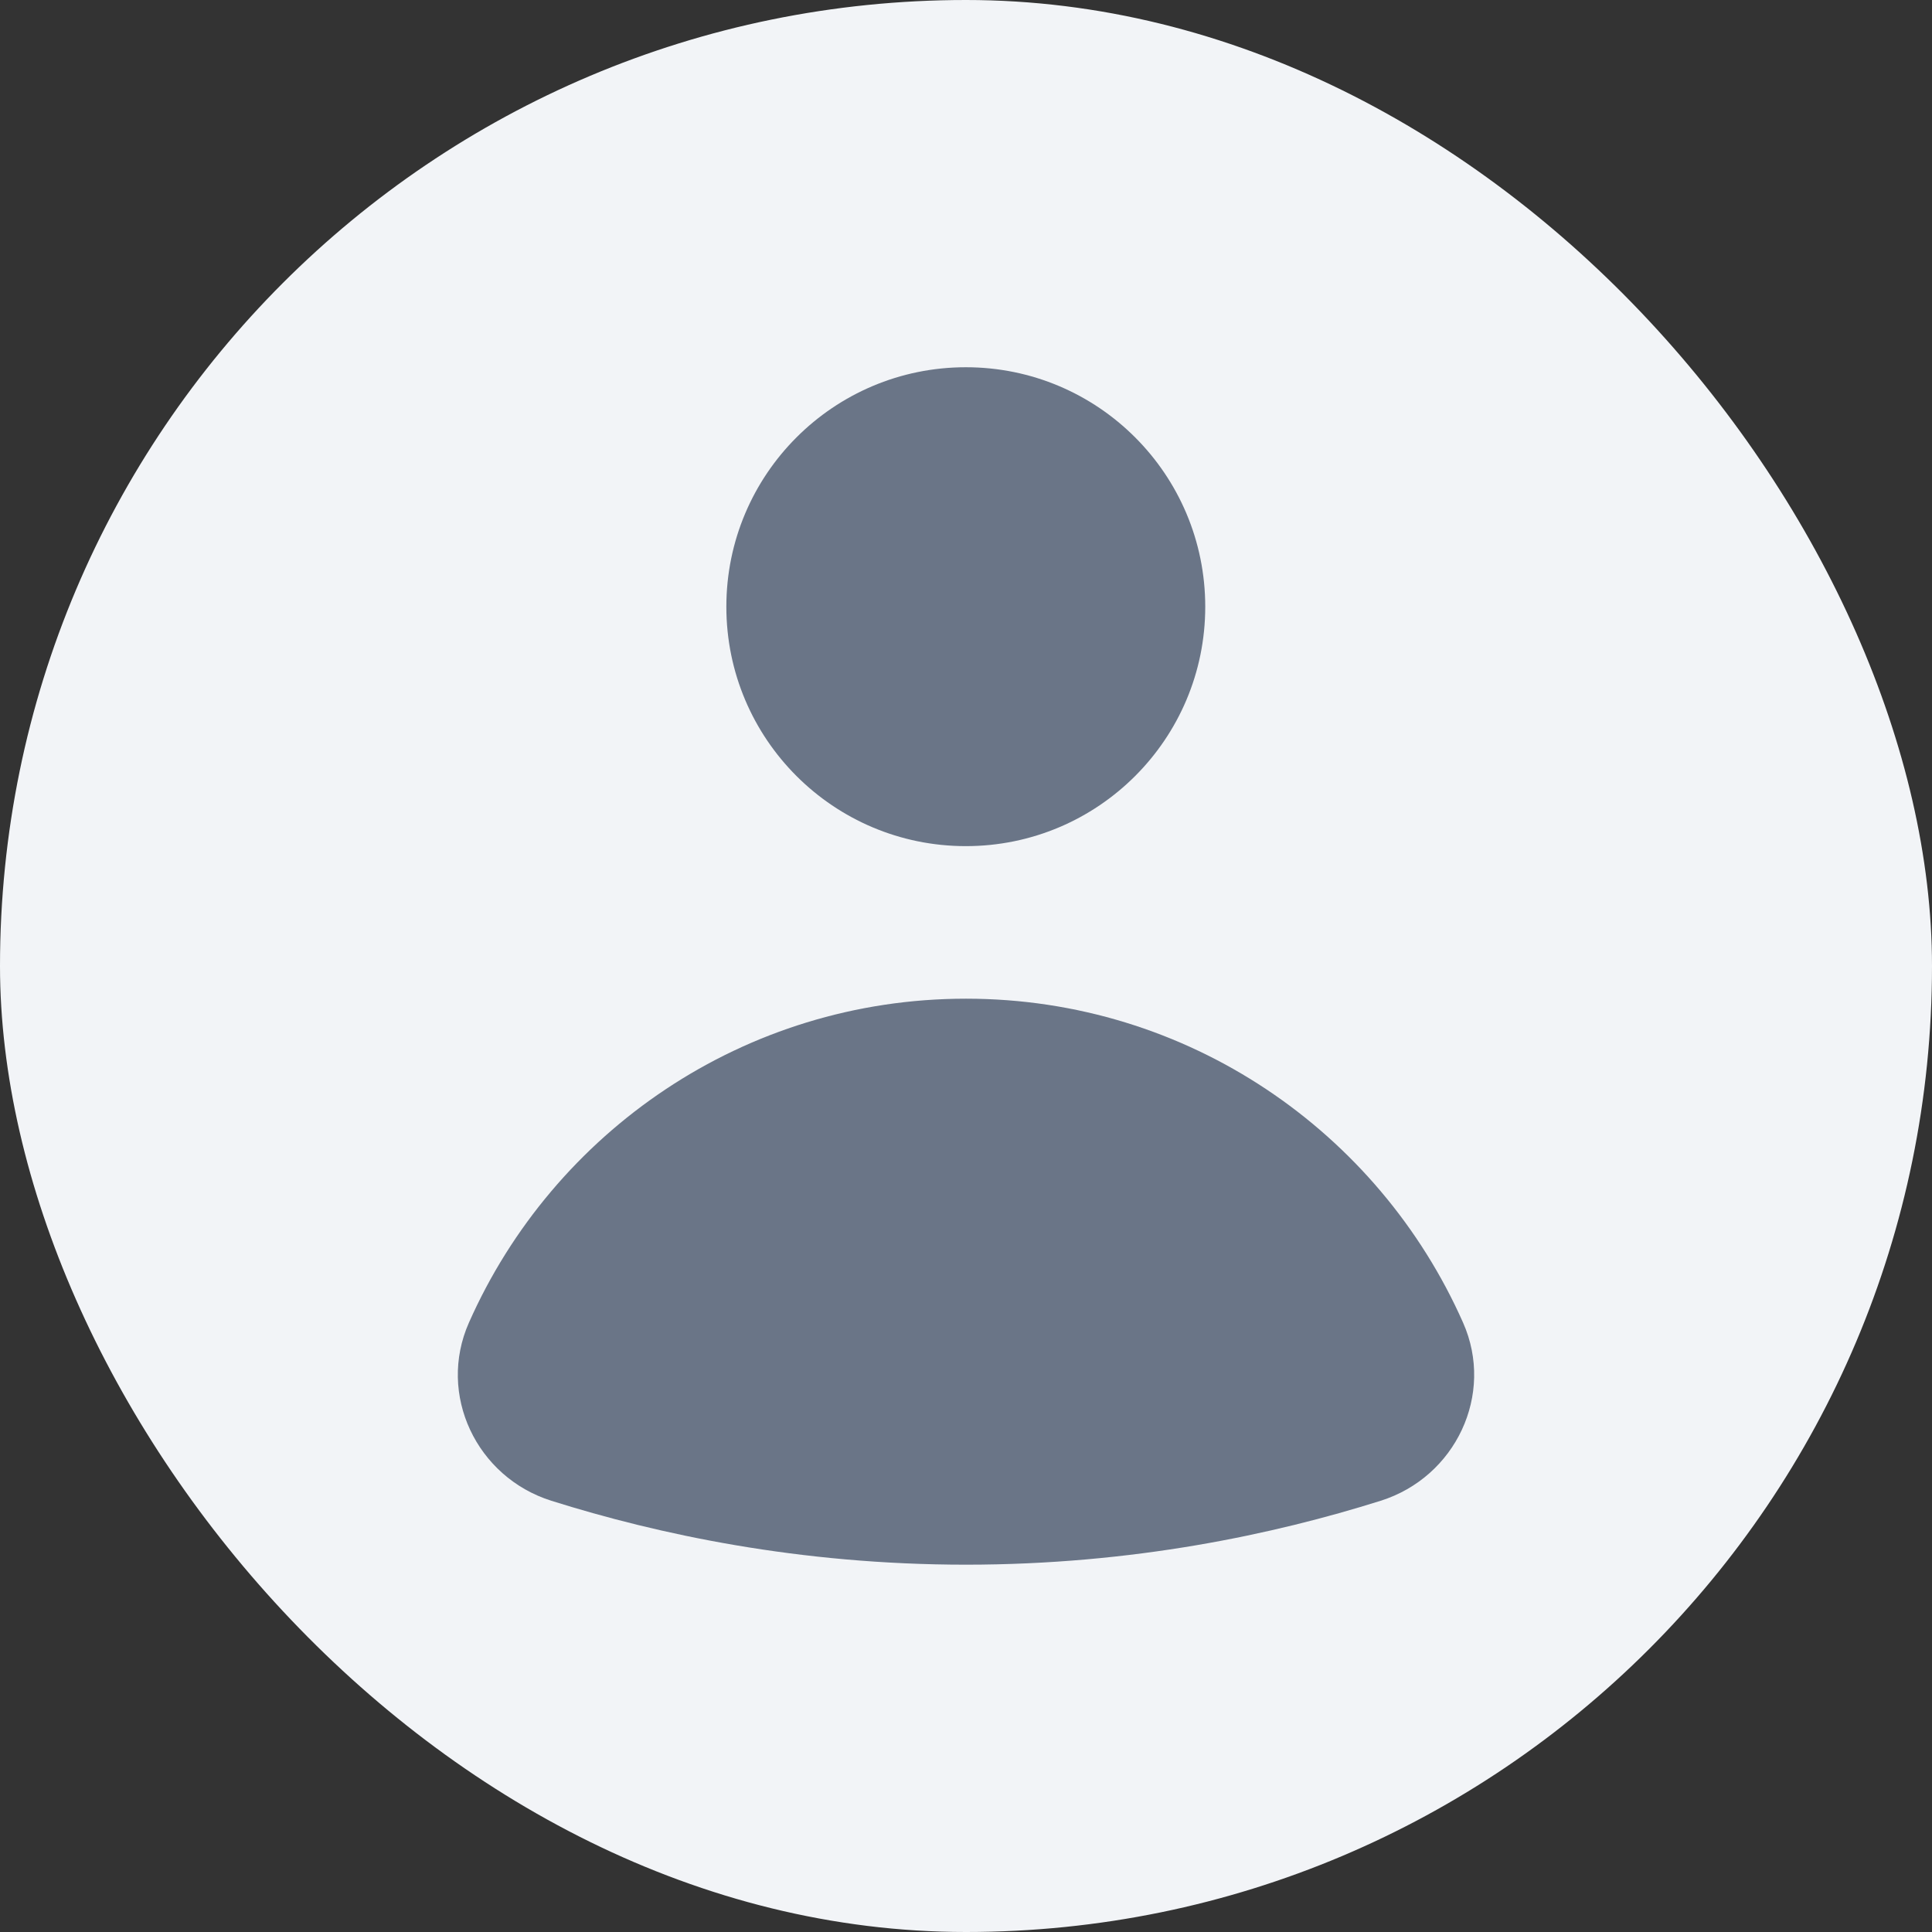 <svg width="24" height="24" viewBox="0 0 24 24" fill="none" xmlns="http://www.w3.org/2000/svg">
<rect x="0" y="0" width="24" height="24" fill="#333333" stroke="none"/>
<rect width="24" height="24" rx="12" fill="#F2F4F7"/>
<path d="M11.998 10.511C13.641 10.511 14.972 9.18 14.972 7.537C14.972 5.894 13.641 4.562 11.998 4.562C10.355 4.562 9.023 5.894 9.023 7.537C9.023 9.18 10.355 10.511 11.998 10.511Z" fill="#6A7587"/>
<path d="M17.151 18.643C18.081 18.35 18.57 17.322 18.175 16.431C17.126 14.061 14.758 12.406 12 12.406C9.242 12.406 6.874 14.061 5.825 16.431C5.43 17.323 5.919 18.35 6.849 18.643C8.174 19.06 9.928 19.437 12 19.437C14.072 19.437 15.826 19.06 17.151 18.643Z" fill="#6A7587"/>
</svg>
